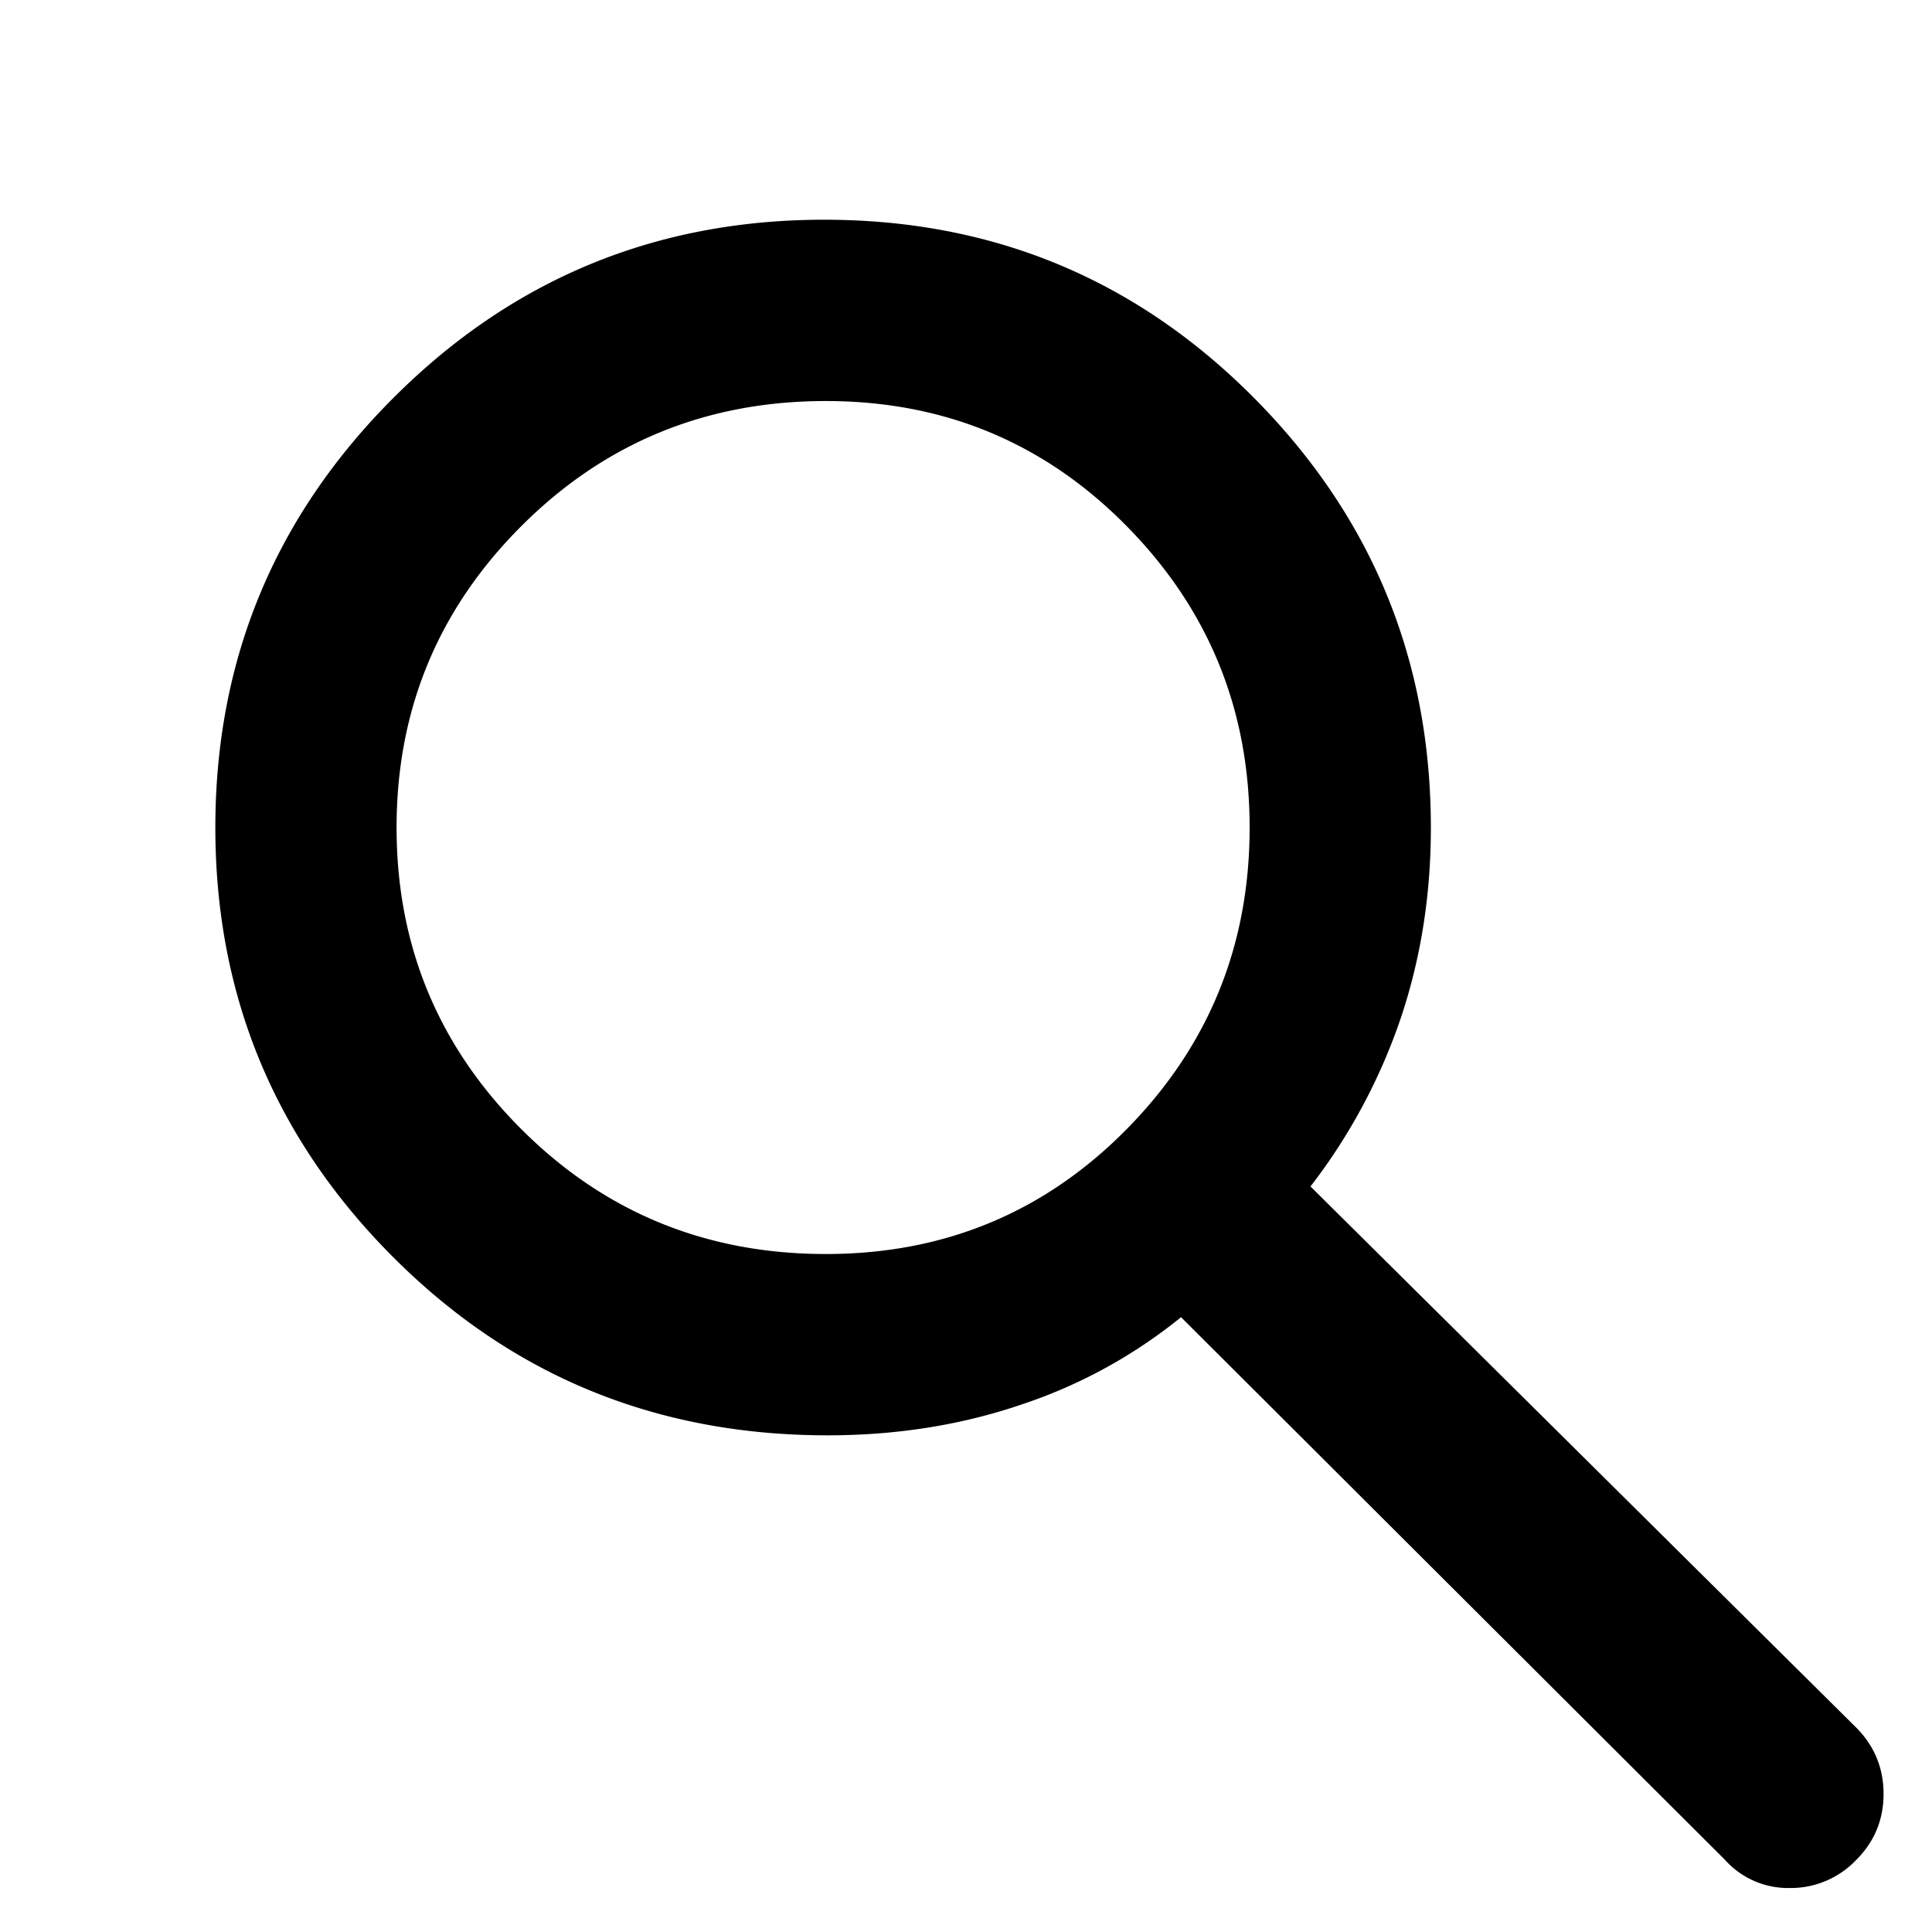<svg width="26" xmlns="http://www.w3.org/2000/svg" height="26" fill="currentColor">
        <path
            d="M11.139 19.316c-2.302 0-4.251-.799-5.847-2.397-1.596-1.598-2.394-3.525-2.394-5.782 0-2.258.799-4.185 2.397-5.783 1.597-1.598 3.53-2.397 5.797-2.397 2.268 0 4.195.799 5.783 2.397 1.587 1.598 2.381 3.527 2.381 5.787 0 .903-.135 1.756-.405 2.56a7.817 7.817 0 0 1-1.215 2.266l7.348 7.286c.242.246.364.542.364.888 0 .347-.122.642-.364.885a1.214 1.214 0 0 1-.898.382 1.14 1.14 0 0 1-.875-.382l-7.317-7.3a6.796 6.796 0 0 1-2.128 1.169c-.815.28-1.69.421-2.627.421Zm-.025-2.44c1.594 0 2.943-.56 4.047-1.679 1.104-1.119 1.656-2.473 1.656-4.06 0-1.588-.553-2.941-1.659-4.061-1.105-1.119-2.453-1.679-4.044-1.679-1.608 0-2.973.56-4.094 1.679-1.122 1.12-1.683 2.473-1.683 4.061 0 1.587.56 2.941 1.68 4.06 1.12 1.119 2.486 1.679 4.097 1.679Z"
            />
</svg>
